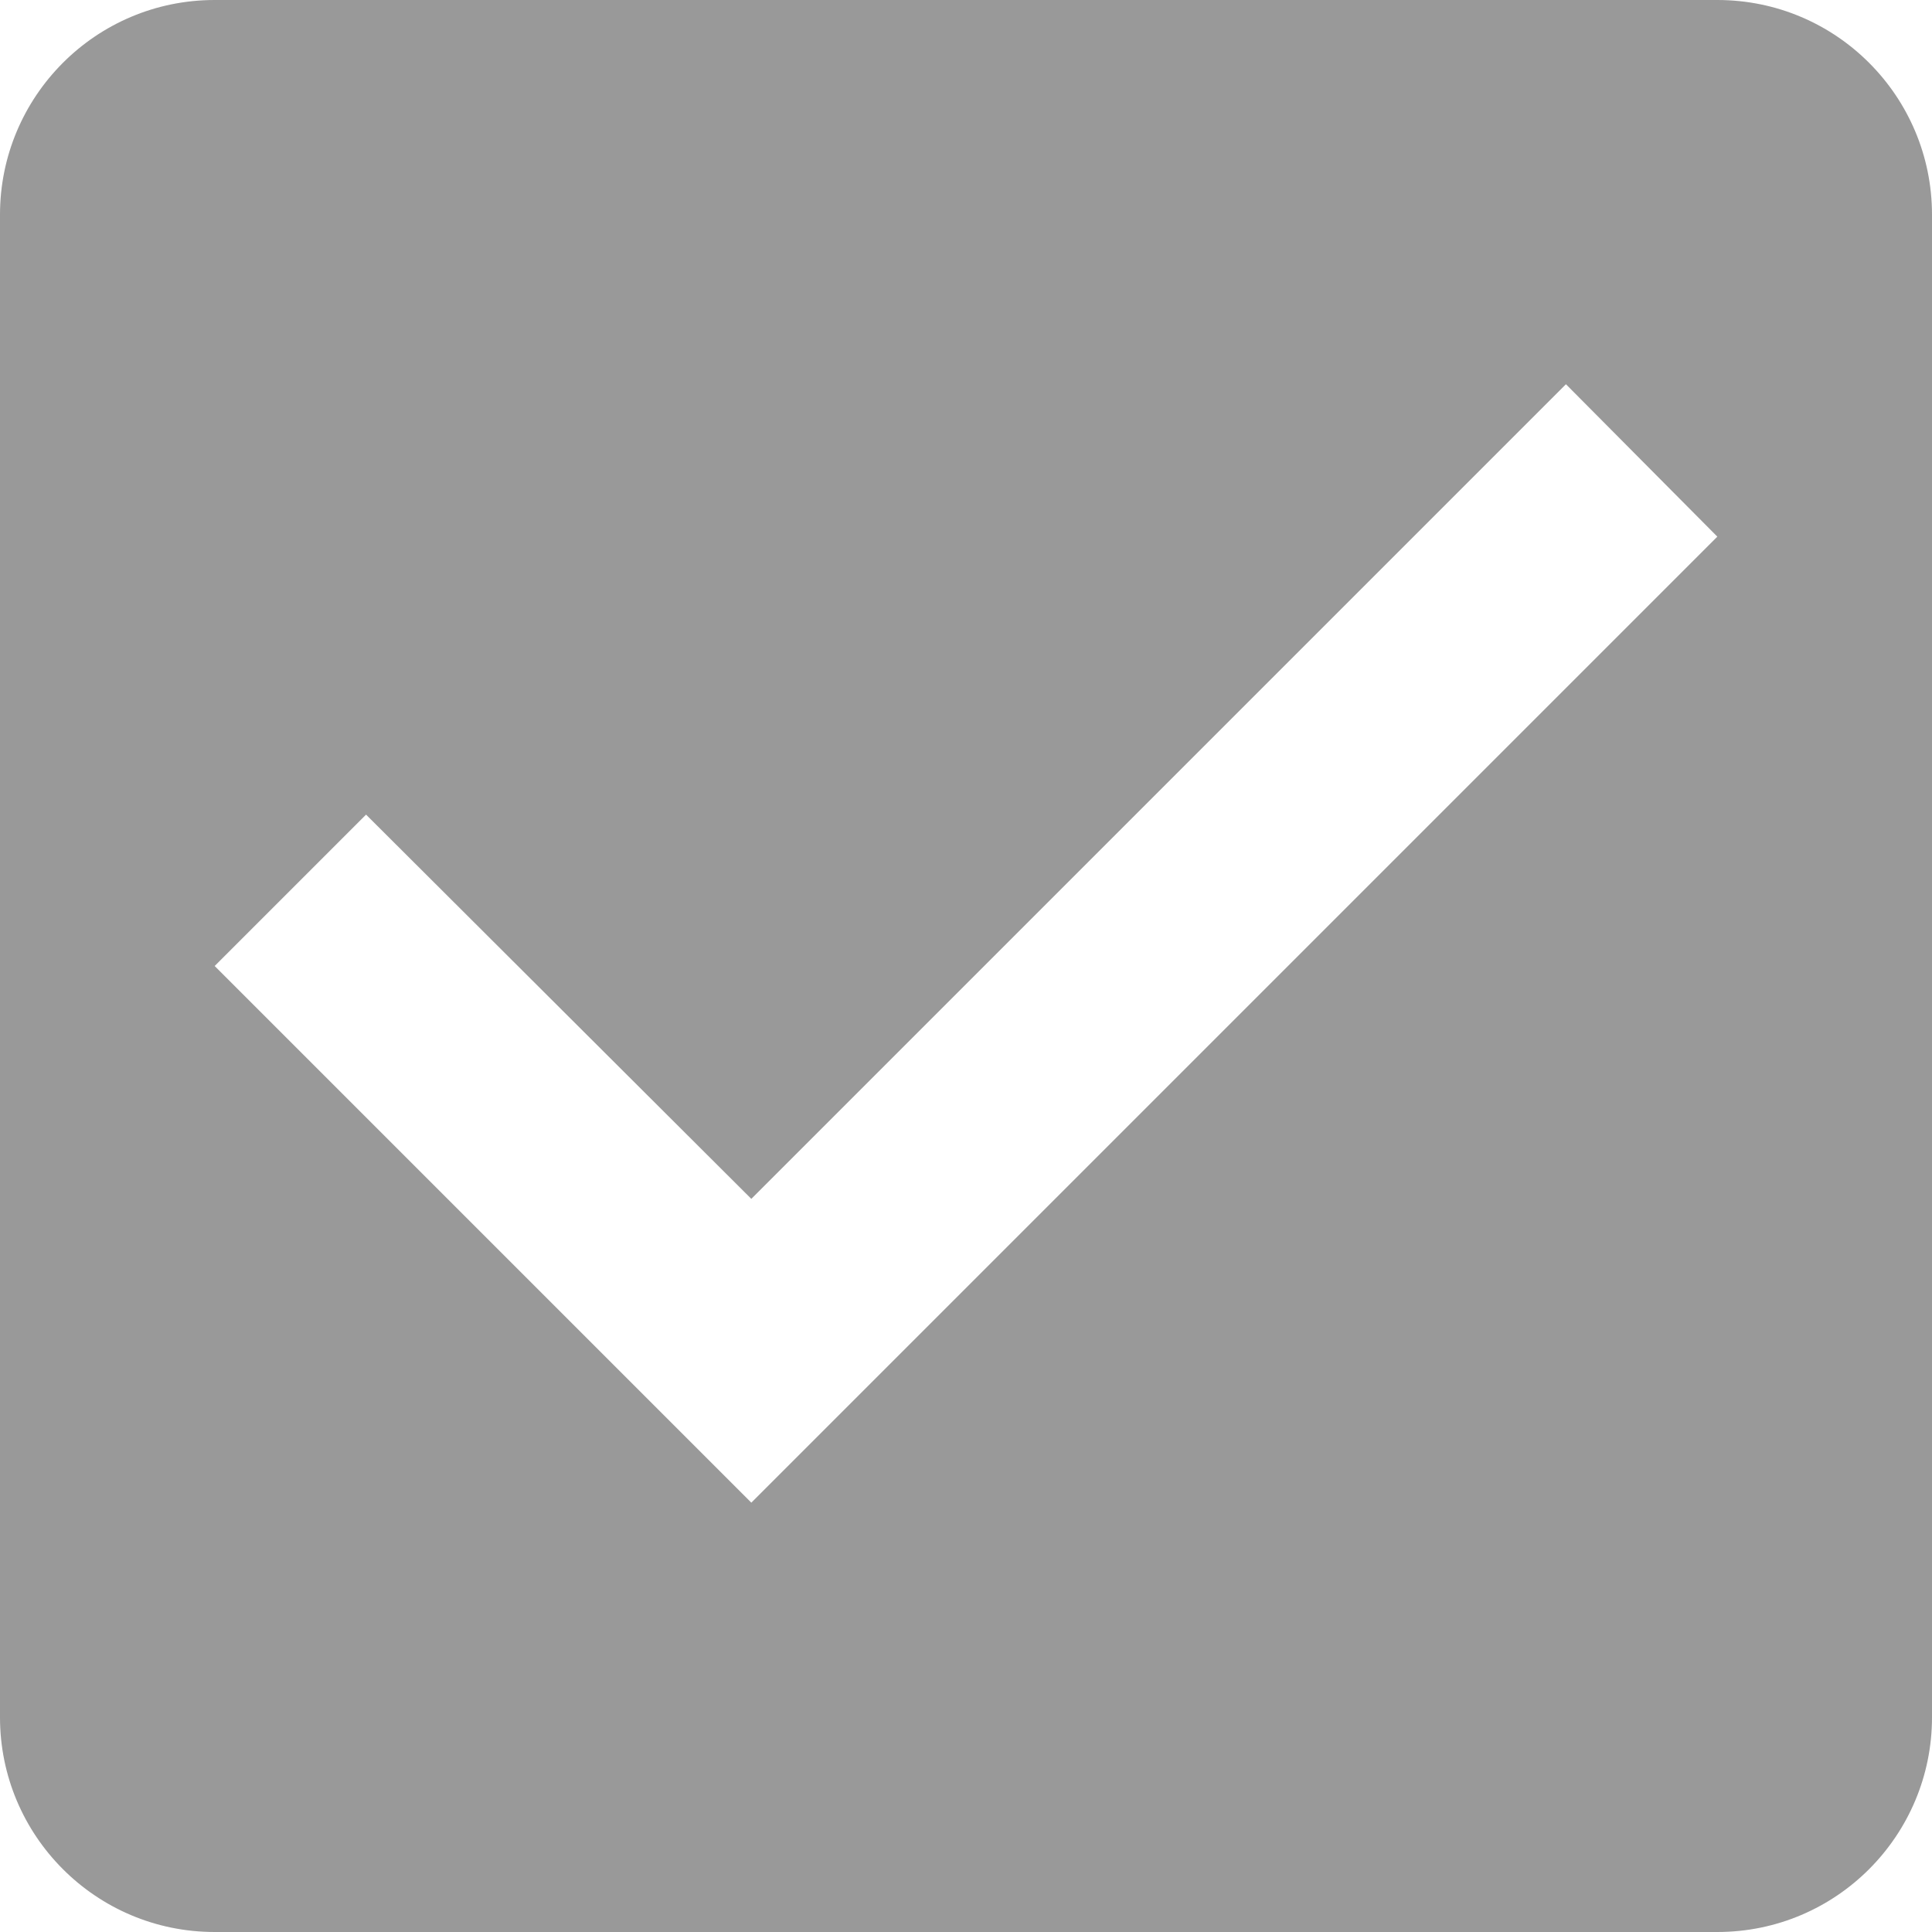 <svg width="17" height="17" viewBox="0 0 17 17" fill="none" xmlns="http://www.w3.org/2000/svg">
<path d="M15.111 0H1.889C0.841 0 0 0.85 0 1.889V15.111C0 16.15 0.841 17 1.889 17H15.111C16.159 17 17 16.15 17 15.111V1.889C17 0.85 16.159 0 15.111 0ZM6.611 13.222L1.889 8.5L3.221 7.168L6.611 10.549L13.779 3.381L15.111 4.722L6.611 13.222Z" fill="#999999"/>
</svg>
